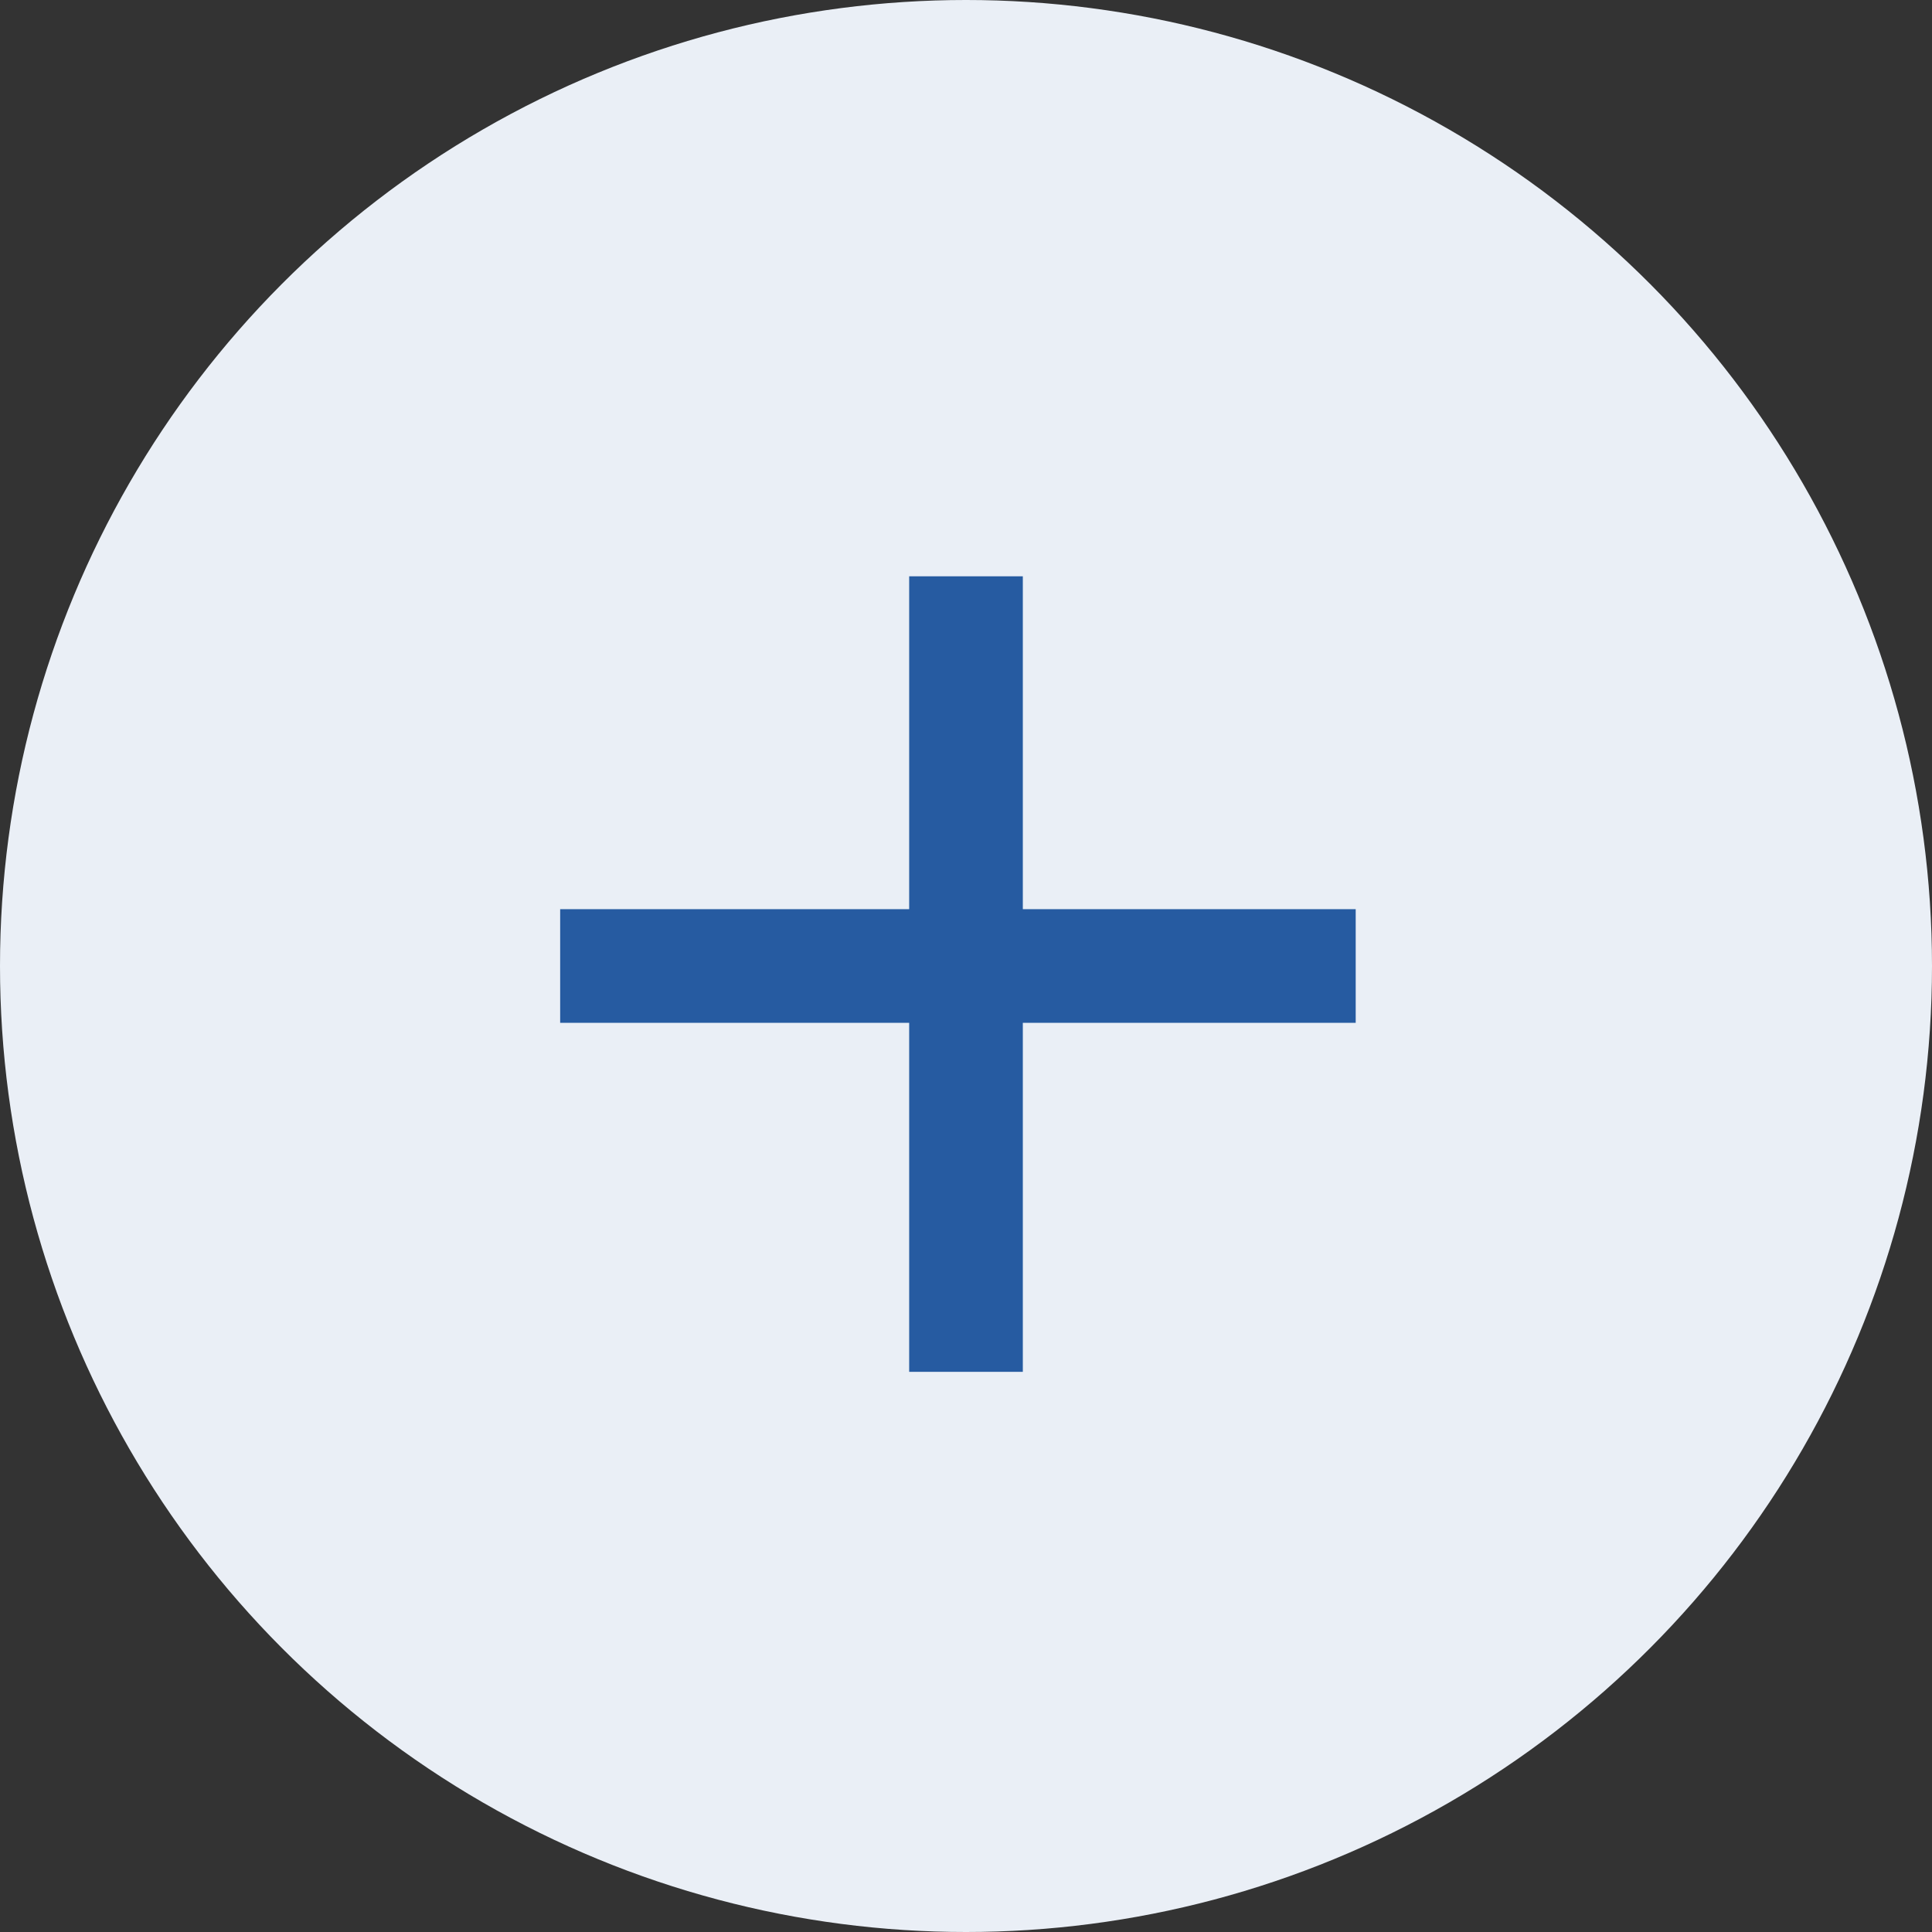 <svg xmlns="http://www.w3.org/2000/svg" width="17" height="17" viewBox="0 0 17 17">
    <rect x="0" y="0" width="17" height="17" fill="#333333" stroke="none"/>
    <g fill="none" fill-rule="evenodd">
        <circle cx="8.5" cy="8.5" r="8.5" fill="#EAEFF6"/>
        <g stroke="#265BA1" stroke-linecap="square">
            <path d="M8.5 11.571v-6M5.429 8.5h6"/>
        </g>
    </g>
</svg>
